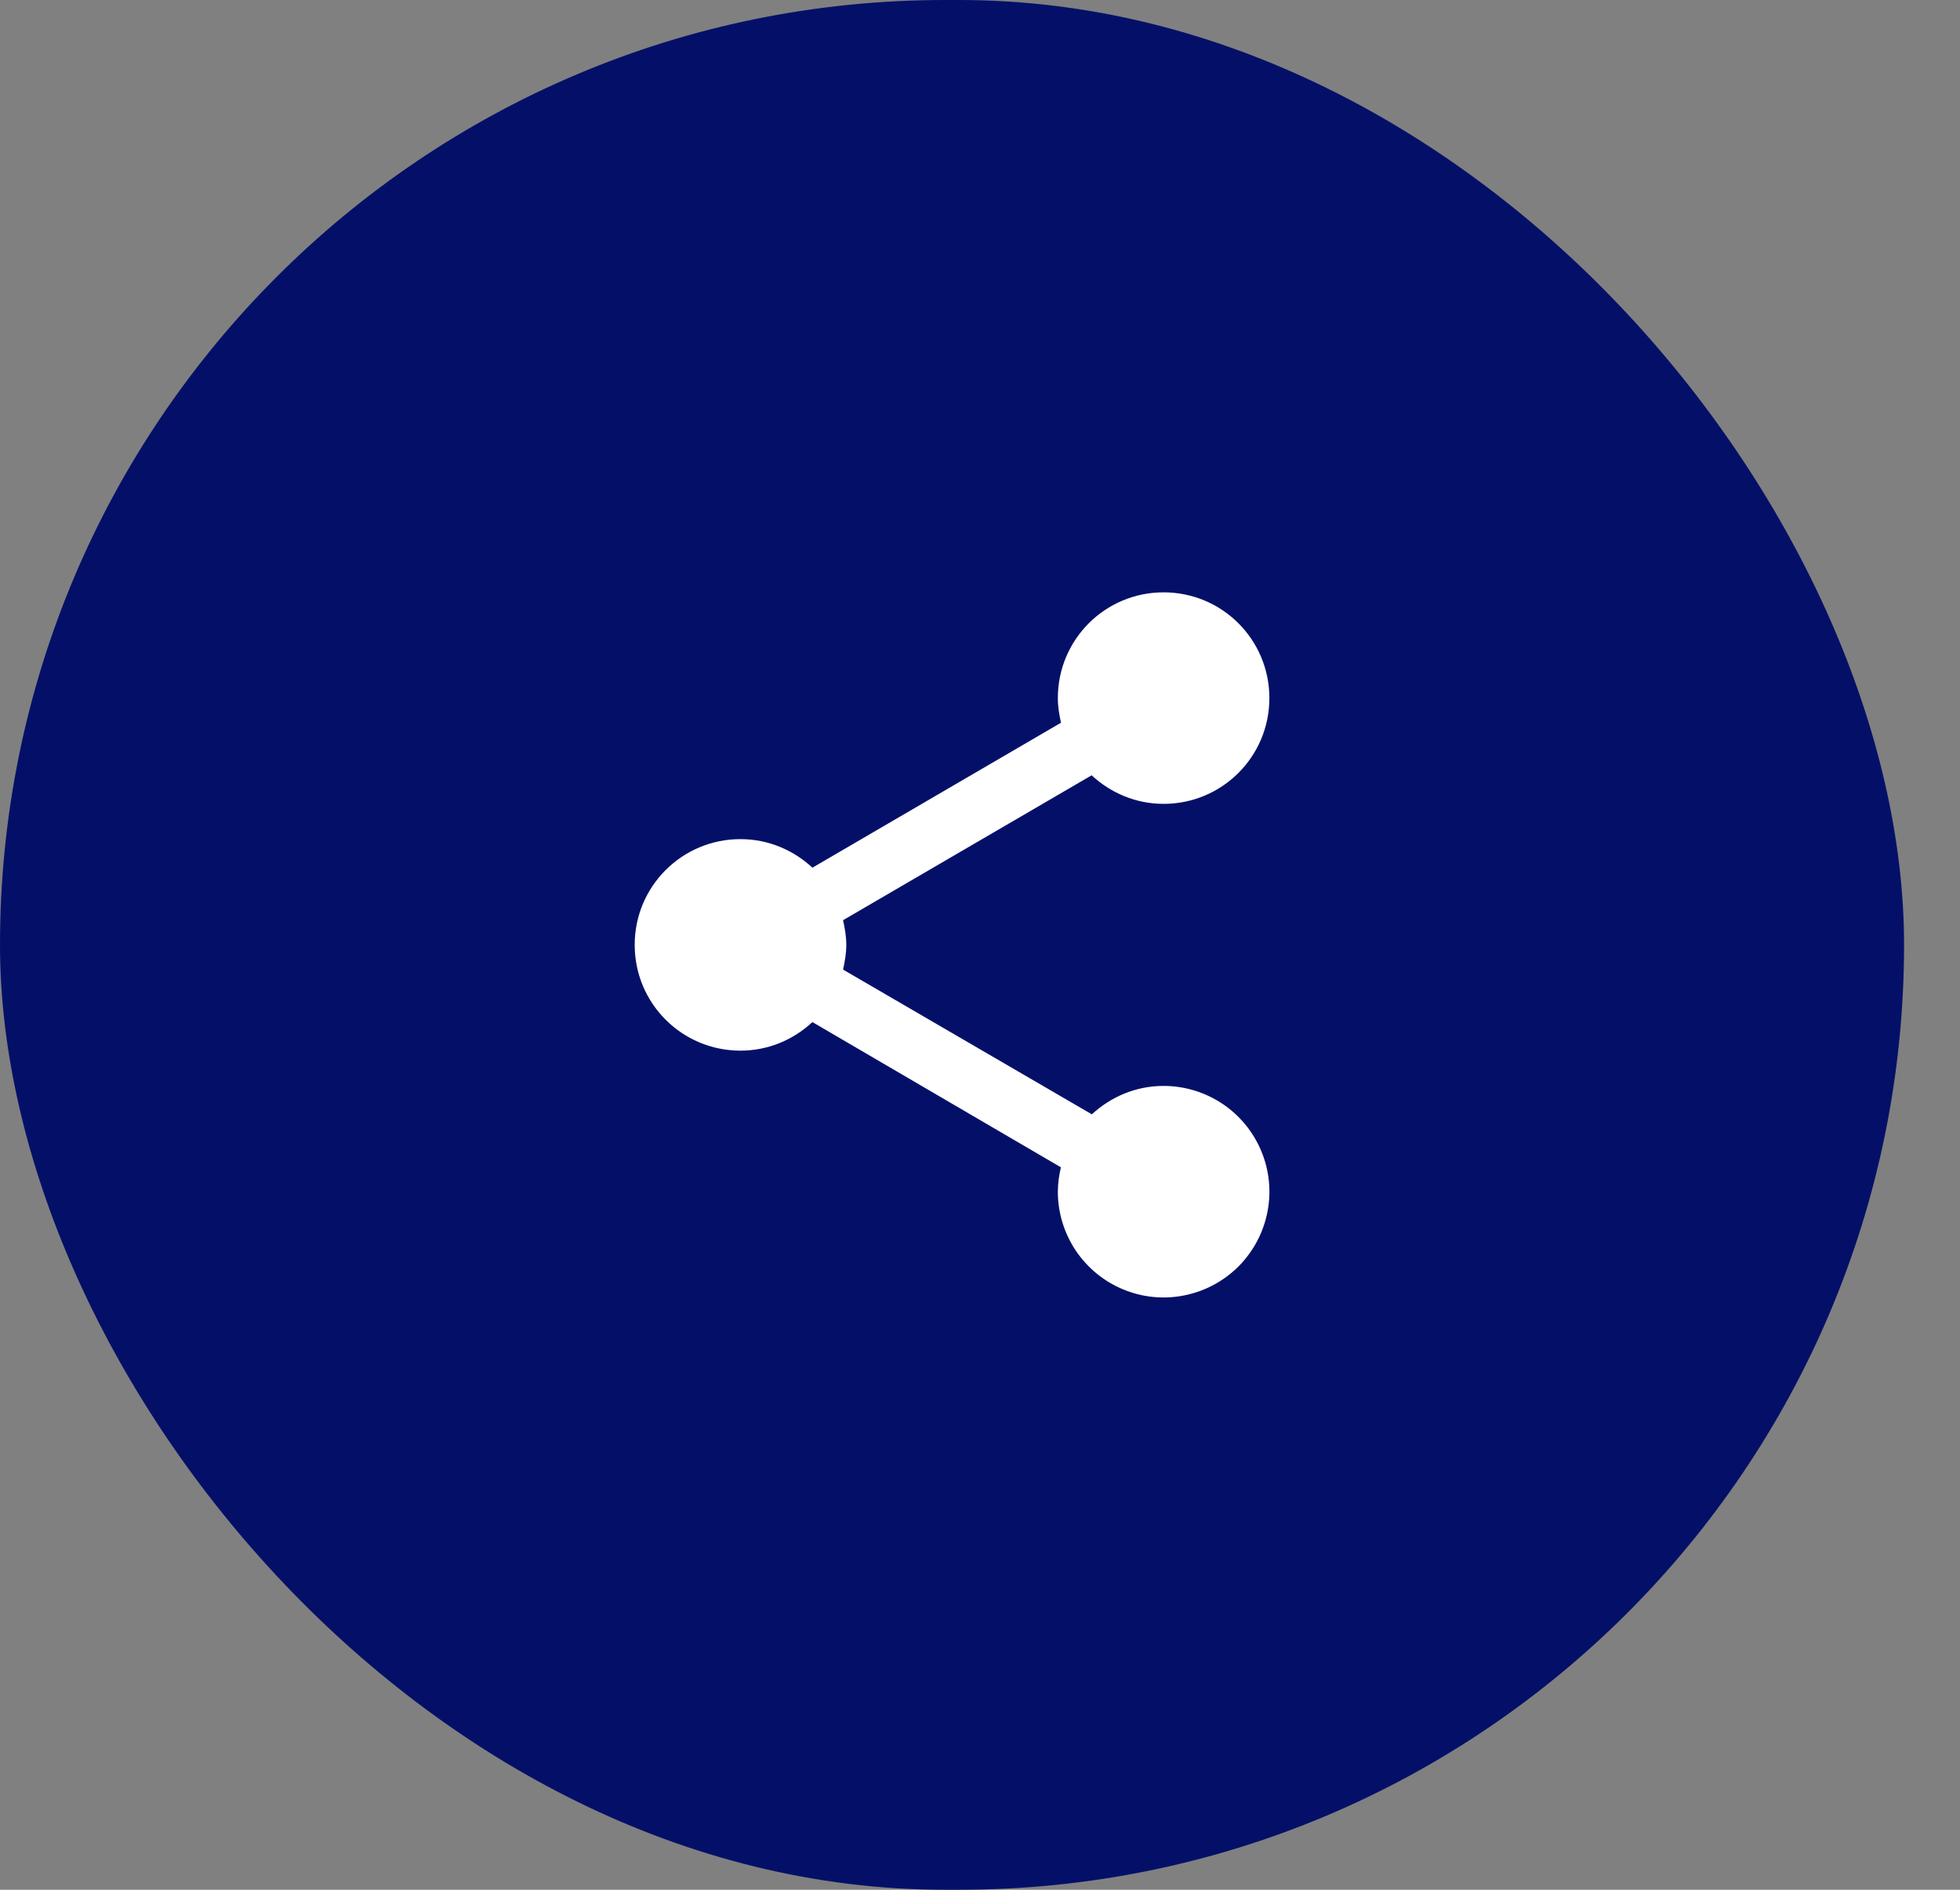 <svg width="28" height="27" viewBox="0 0 28 27" fill="none" xmlns="http://www.w3.org/2000/svg">
<rect x="0" y="0" width="28" height="27" fill="#808080" stroke="none"/>
<rect width="27.201" height="27" rx="13.5" fill="#041068"/>
<path d="M16.623 15.515C16.226 15.515 15.868 15.671 15.598 15.921L12.044 13.853C12.069 13.737 12.09 13.621 12.09 13.5C12.09 13.379 12.069 13.263 12.044 13.147L15.595 11.077C15.867 11.329 16.225 11.485 16.623 11.485C17.459 11.485 18.134 10.81 18.134 9.974C18.134 9.138 17.459 8.463 16.623 8.463C15.787 8.463 15.112 9.138 15.112 9.974C15.112 10.095 15.132 10.211 15.157 10.326L11.606 12.397C11.334 12.145 10.976 11.989 10.578 11.989C9.742 11.989 9.067 12.664 9.067 13.5C9.067 14.336 9.742 15.011 10.578 15.011C10.976 15.011 11.334 14.855 11.606 14.603L15.156 16.678C15.128 16.792 15.113 16.909 15.112 17.026C15.112 17.325 15.201 17.617 15.367 17.866C15.533 18.114 15.769 18.308 16.045 18.422C16.321 18.537 16.625 18.567 16.918 18.508C17.211 18.45 17.48 18.306 17.692 18.095C17.903 17.883 18.047 17.614 18.105 17.321C18.164 17.028 18.134 16.724 18.019 16.448C17.905 16.172 17.711 15.936 17.463 15.77C17.214 15.604 16.922 15.515 16.623 15.515Z" fill="white"/>
</svg>
